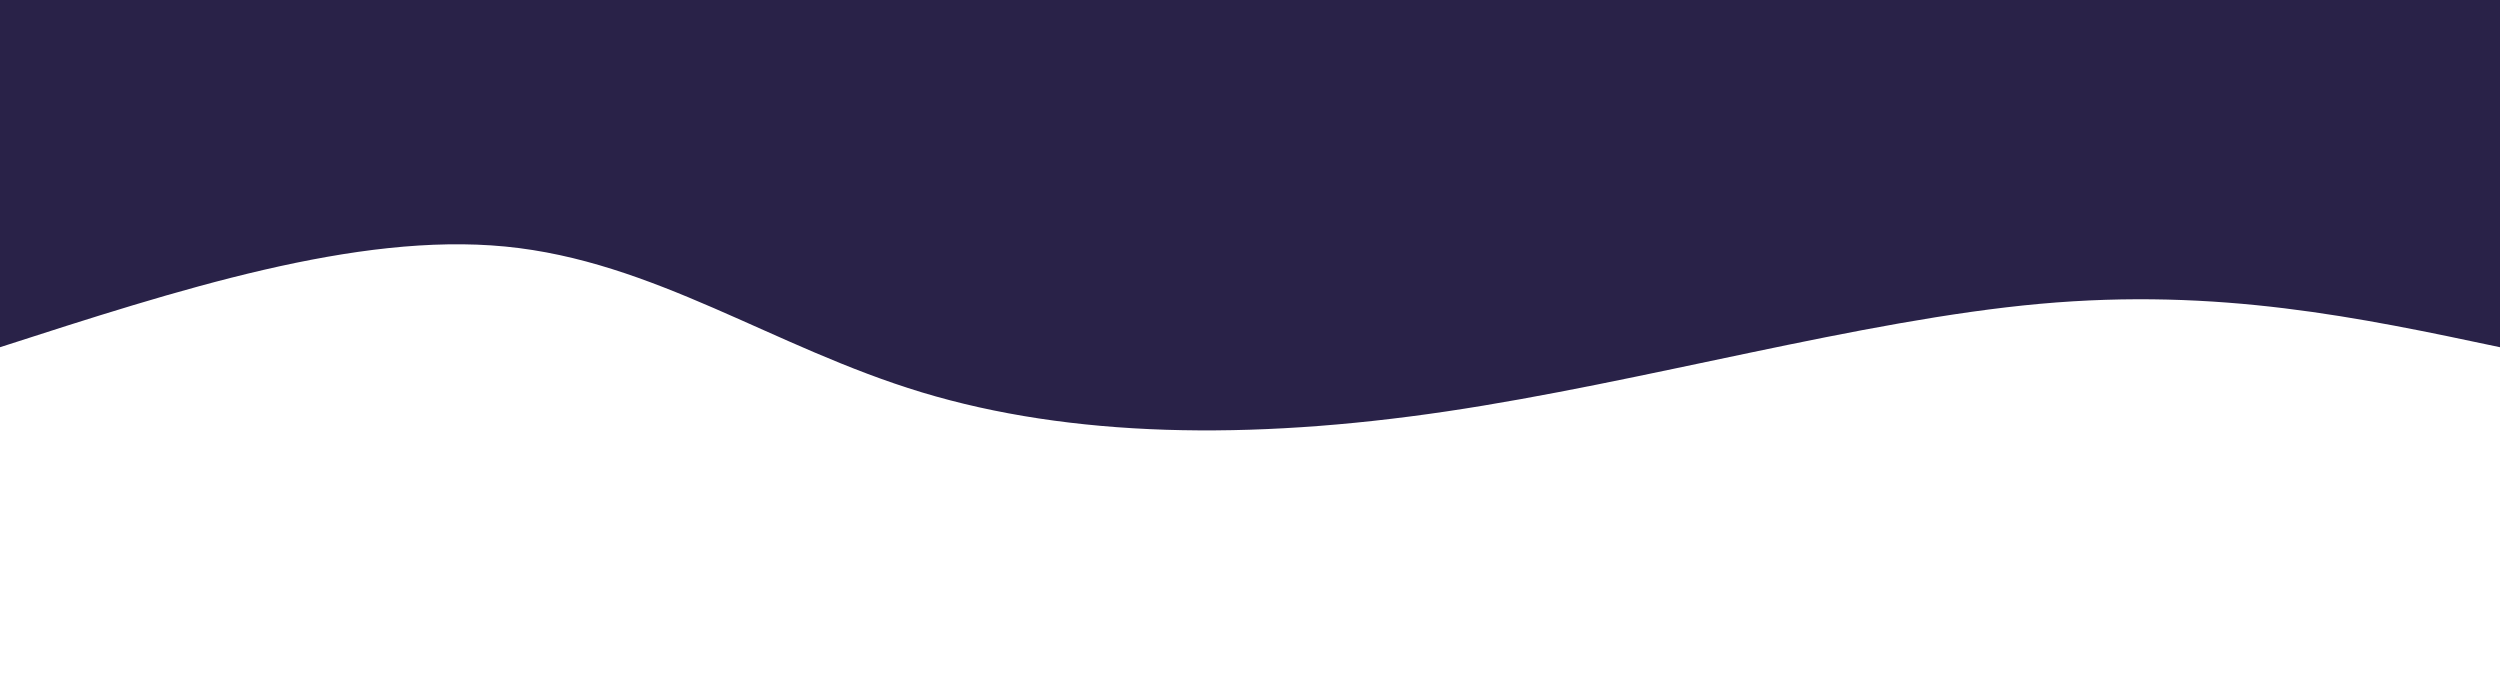 <svg width="100%" height="100%" id="svg" viewBox="0 0 1440 400" xmlns="http://www.w3.org/2000/svg" class="transition duration-300 ease-in-out delay-150"><path d="M 0,400 C 0,400 0,200 0,200 C 80.976,217.158 161.952,234.316 265,225 C 368.048,215.684 493.167,179.895 607,163 C 720.833,146.105 823.378,148.105 909,174 C 994.622,199.895 1063.321,249.684 1149,258 C 1234.679,266.316 1337.34,233.158 1440,200 C 1440,200 1440,400 1440,400 Z" stroke="none" stroke-width="0" fill="#292248" fill-opacity="1" class="transition-all duration-300 ease-in-out delay-150 path-0" transform="rotate(-180 720 200)"></path></svg>